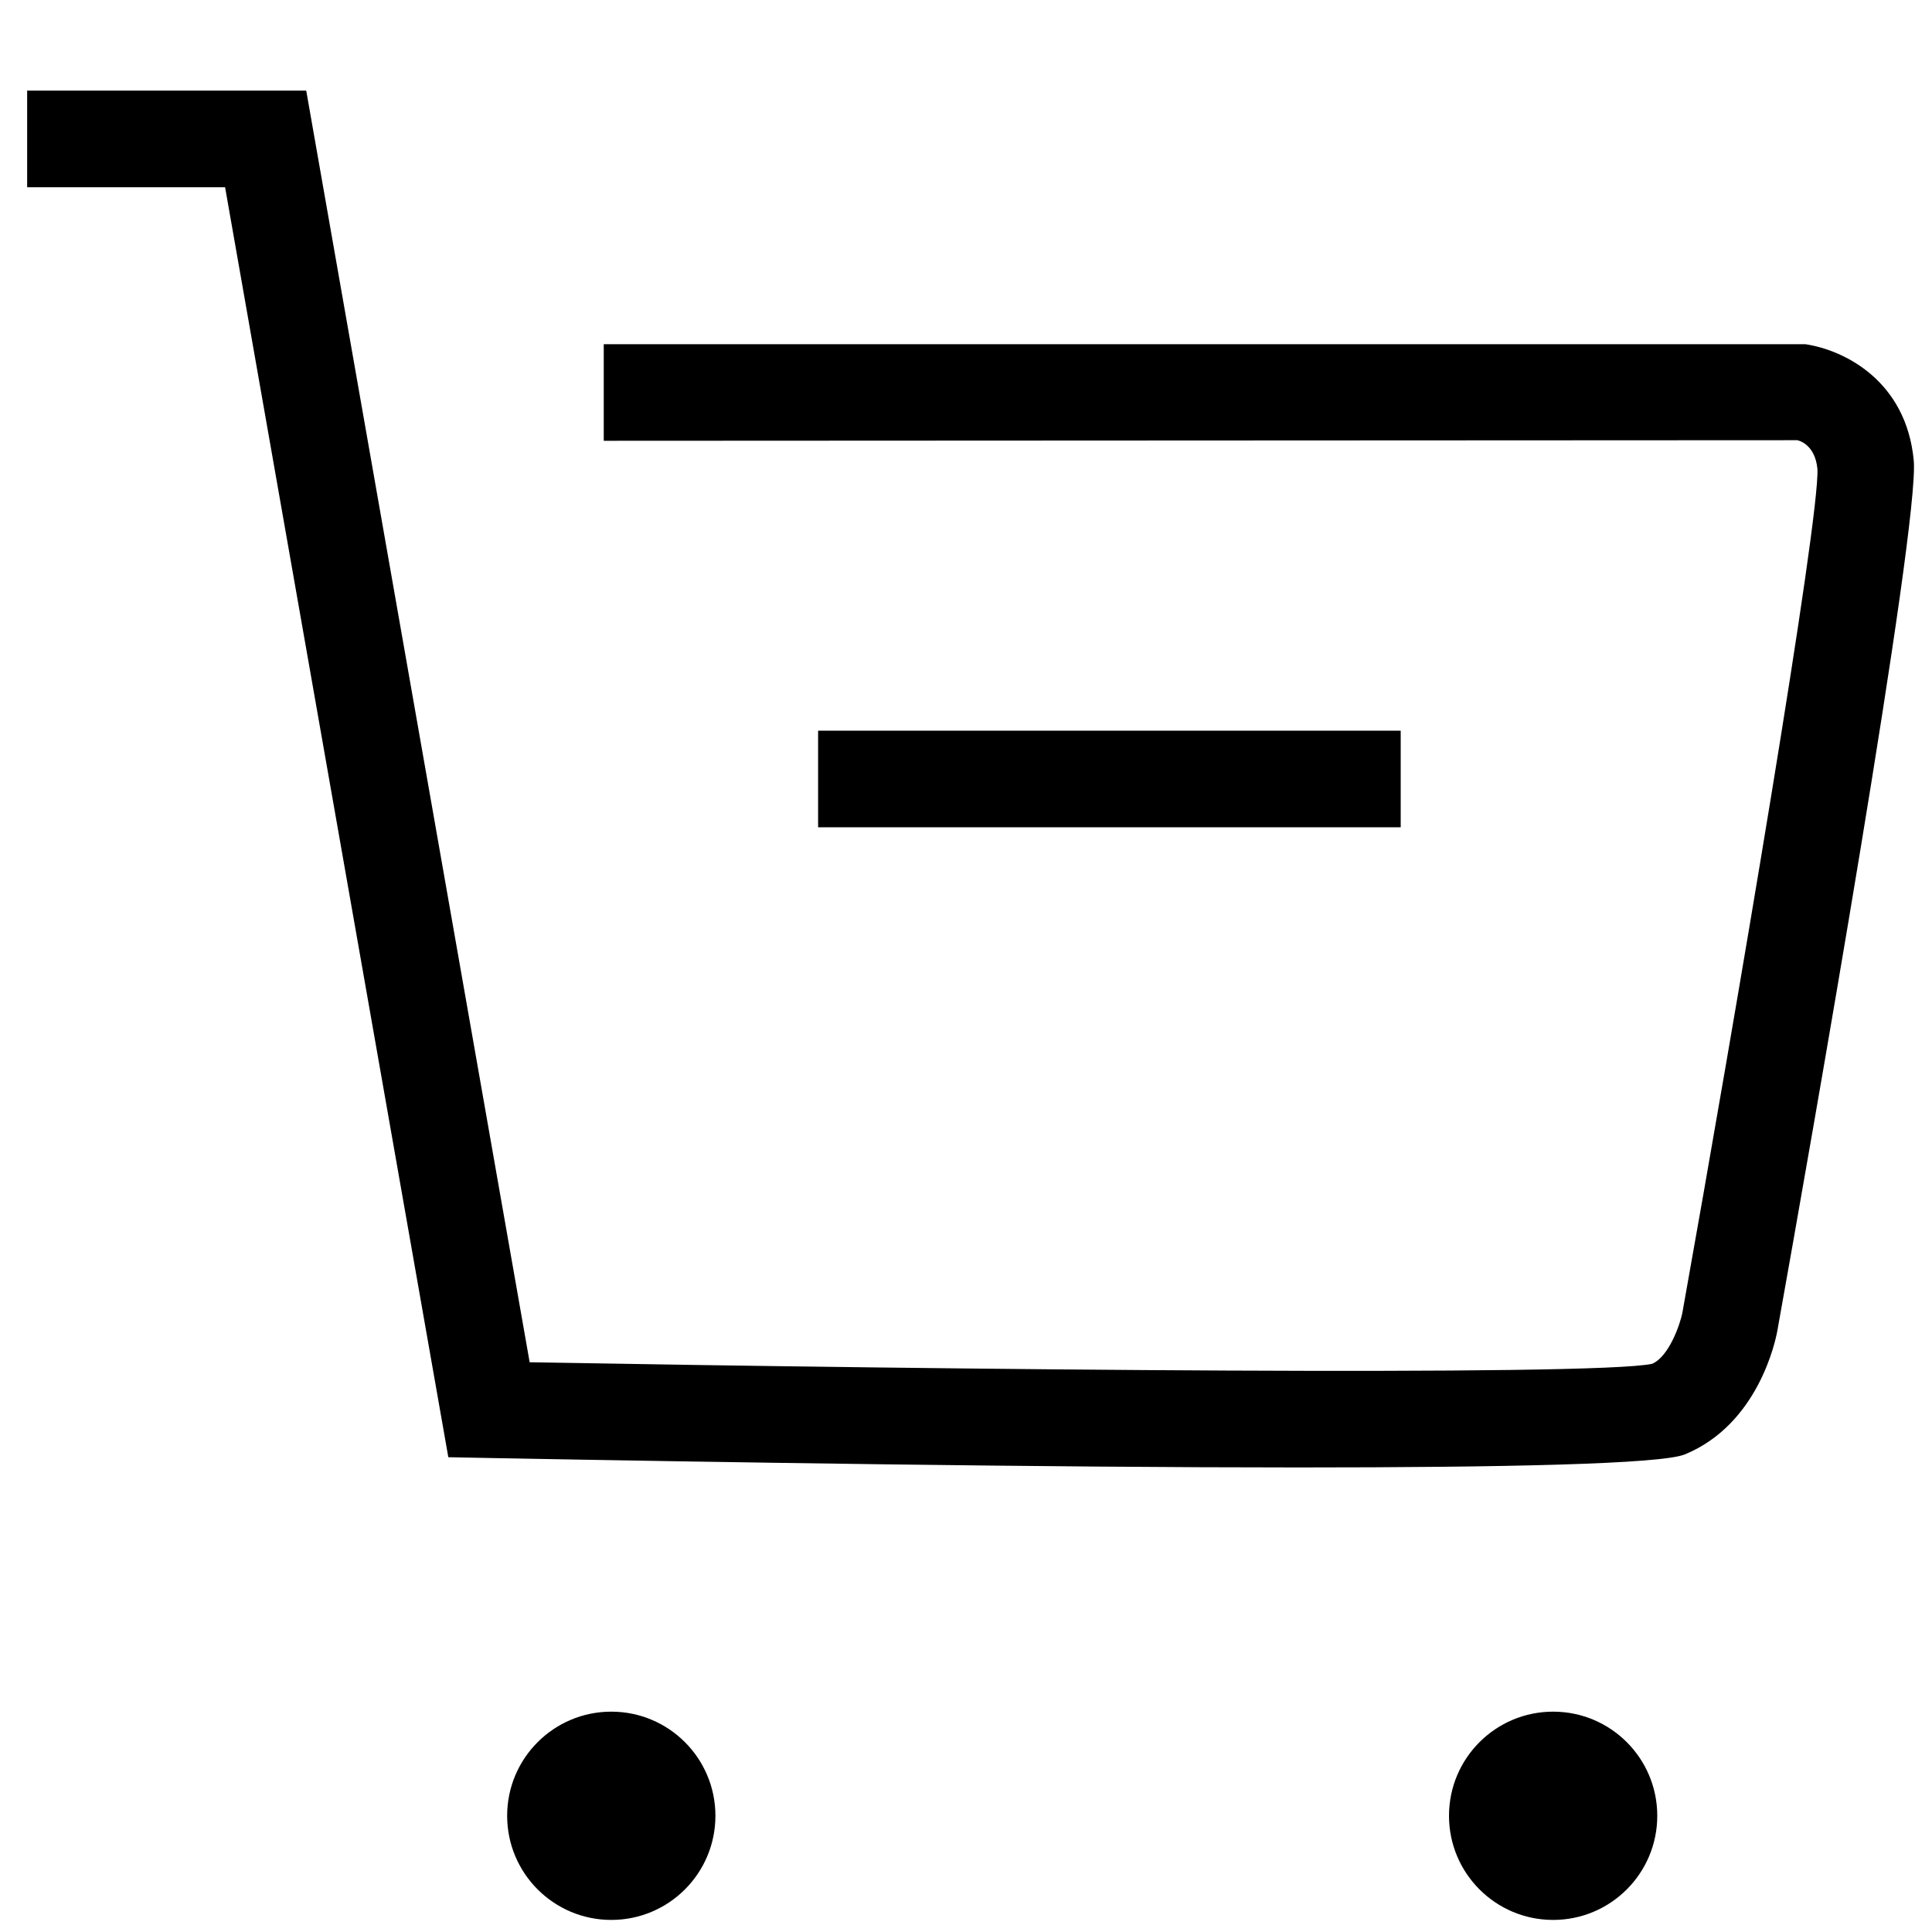 <?xml version="1.0" encoding="utf-8"?>
<!-- Generator: Adobe Illustrator 17.0.0, SVG Export Plug-In . SVG Version: 6.00 Build 0)  -->
<!DOCTYPE svg PUBLIC "-//W3C//DTD SVG 1.1//EN" "http://www.w3.org/Graphics/SVG/1.1/DTD/svg11.dtd">
<svg version="1.1" id="图层_1" xmlns="http://www.w3.org/2000/svg" xmlns:xlink="http://www.w3.org/1999/xlink" x="0px" y="0px"
	 width="20px" height="20px" viewBox="0 0 20 20" enable-background="new 0 0 20 20" xml:space="preserve">
<g>
	<path d="M13.44,15.191c-2.611,0-5.964-0.053-8.387-0.098l-0.412-0.008L2.33,1.938H0.281v-1H3.17l2.313,13.164
		c4.344,0.077,11.016,0.147,11.62,0.016c0.177-0.077,0.289-0.412,0.312-0.523c0.554-3.097,1.424-8.214,1.399-8.74
		c-0.025-0.265-0.207-0.298-0.209-0.298L6.25,4.563v-1h12.438c0.408,0.061,1.045,0.381,1.123,1.203
		c0.063,0.672-1.064,7.067-1.412,9.01c-0.018,0.1-0.196,0.967-0.958,1.28C17.195,15.157,15.563,15.191,13.44,15.191z"/>
	<rect x="8.469" y="7.564" width="6.031" height="1"/>
	<circle cx="6.328" cy="18.797" r="1.078"/>
	<circle cx="16.078" cy="18.797" r="1.078"/>
</g>
</svg>
